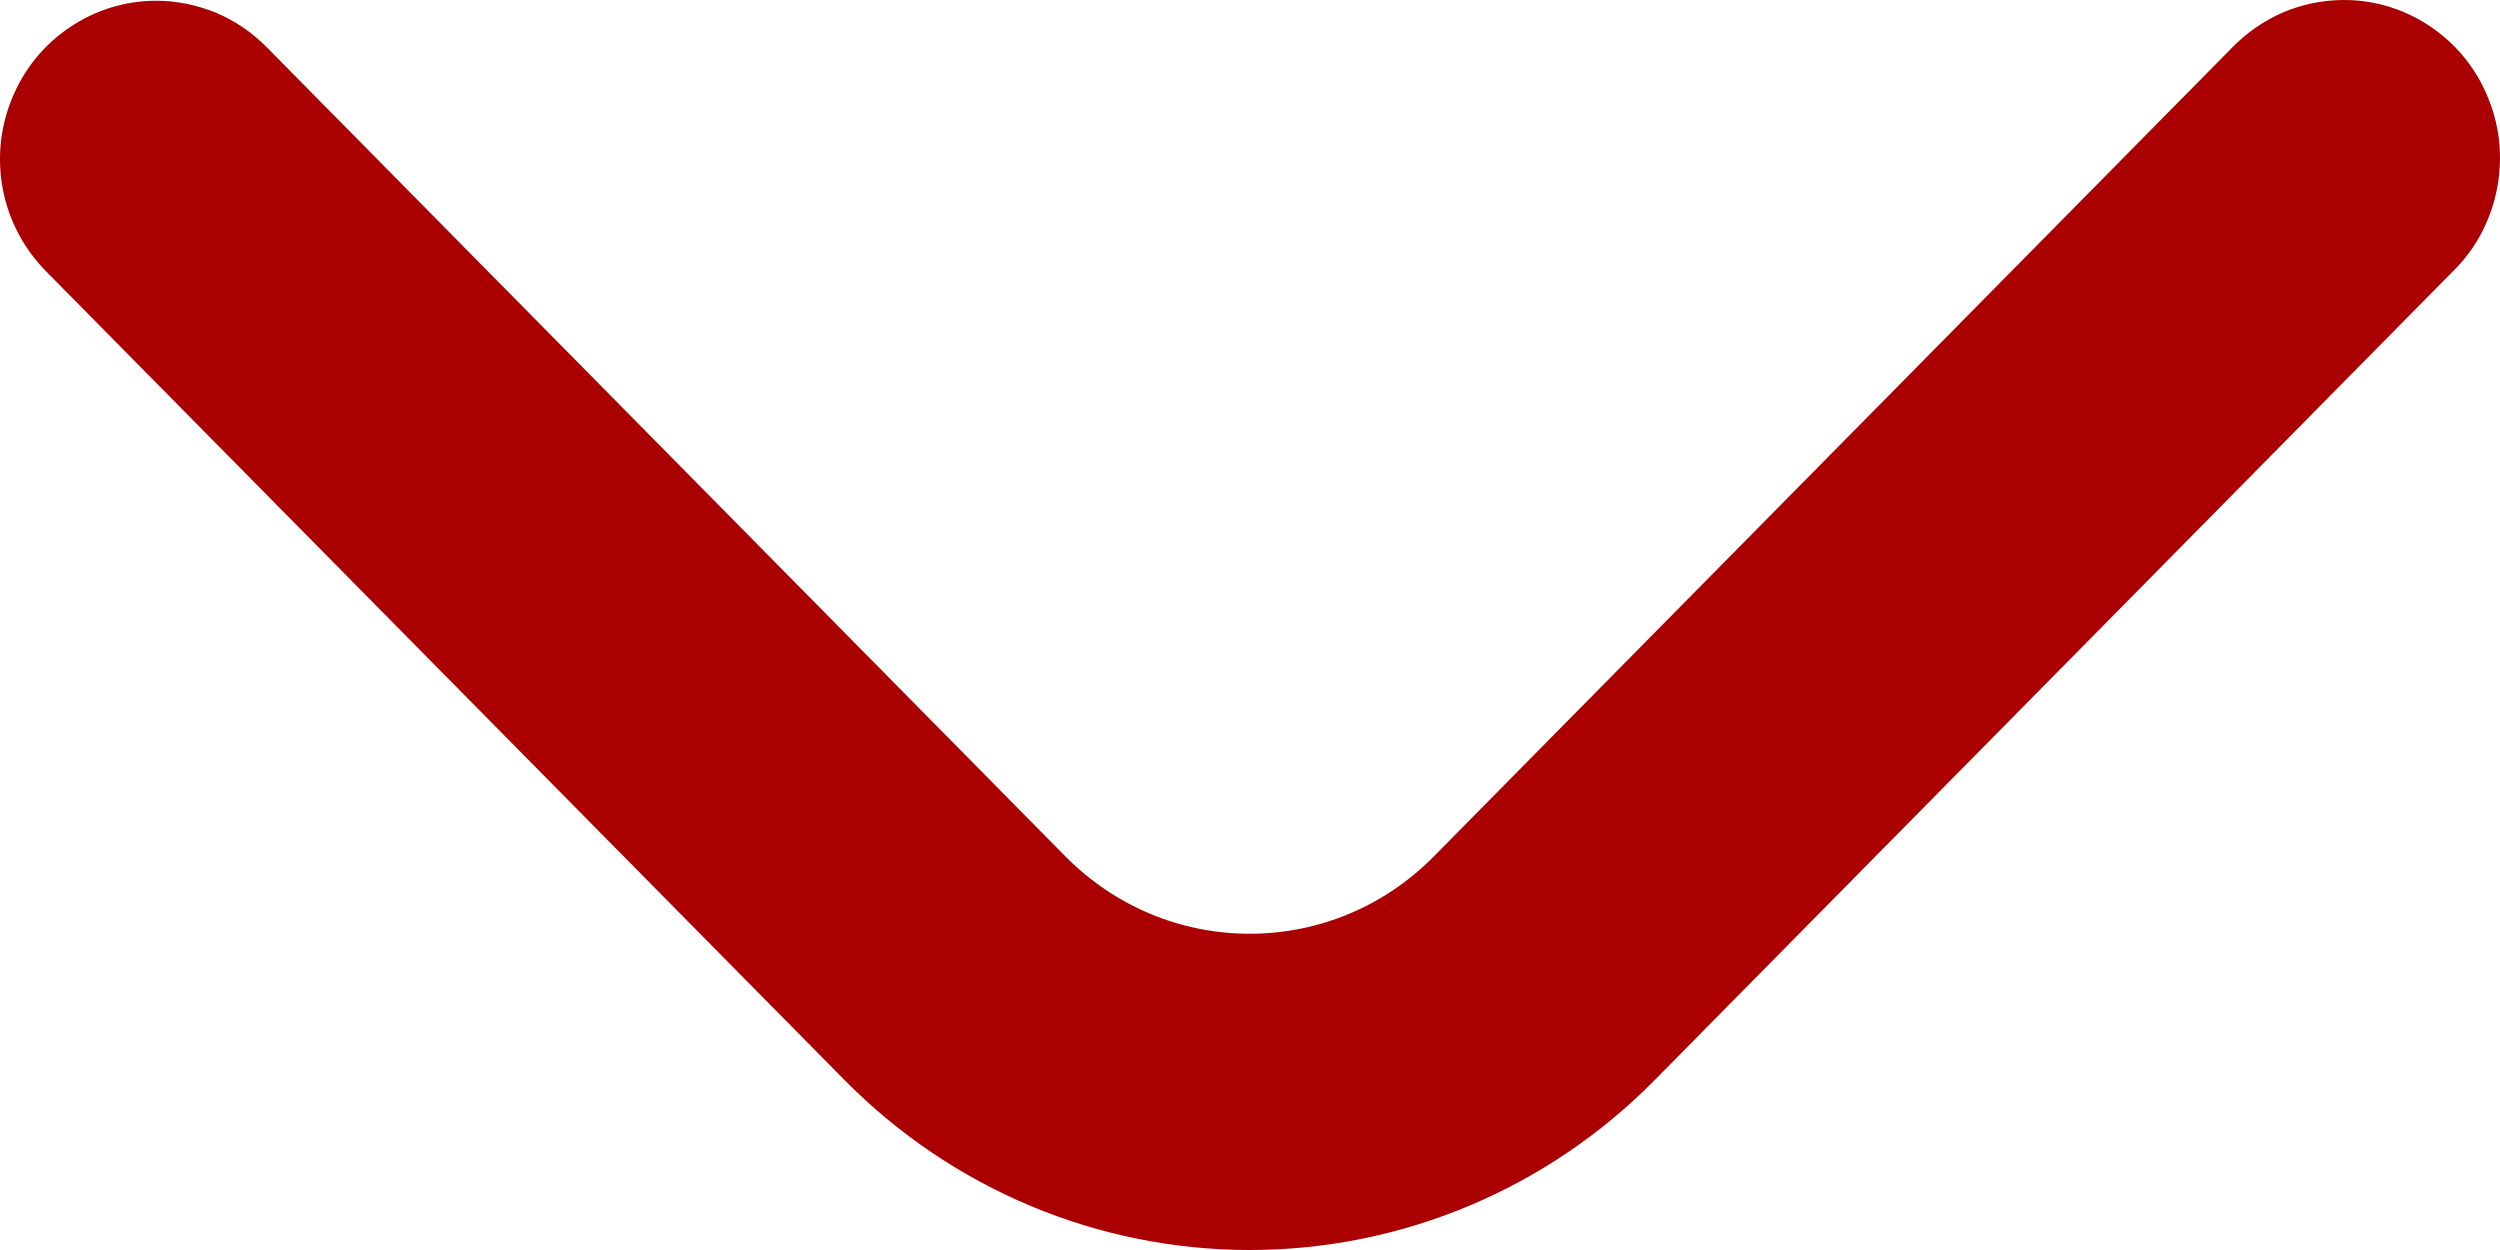 <svg width="10" height="5" viewBox="0 0 10 5" fill="none" xmlns="http://www.w3.org/2000/svg">
<path d="M0.625 0.003C0.707 0.003 0.788 0.02 0.864 0.051C0.94 0.083 1.009 0.13 1.067 0.189L4.262 3.426C4.359 3.524 4.474 3.602 4.6 3.655C4.727 3.708 4.862 3.735 4.999 3.735C5.135 3.735 5.271 3.708 5.397 3.655C5.524 3.602 5.638 3.524 5.735 3.426L8.926 0.193C8.984 0.133 9.052 0.085 9.129 0.051C9.205 0.018 9.287 0.001 9.37 2.38975e-05C9.453 -0.001 9.535 0.015 9.612 0.047C9.689 0.079 9.758 0.126 9.817 0.185C9.876 0.245 9.922 0.315 9.953 0.393C9.985 0.471 10.001 0.554 10 0.638C9.999 0.722 9.982 0.806 9.949 0.883C9.917 0.96 9.869 1.03 9.809 1.088L6.618 4.321C6.189 4.756 5.606 5 4.999 5C4.391 5 3.809 4.756 3.379 4.321L0.183 1.084C0.096 0.995 0.036 0.883 0.012 0.76C-0.012 0.637 0 0.51 0.048 0.394C0.095 0.278 0.175 0.179 0.278 0.11C0.381 0.04 0.501 0.003 0.625 0.003Z" fill="#AA0001"/>
</svg>
